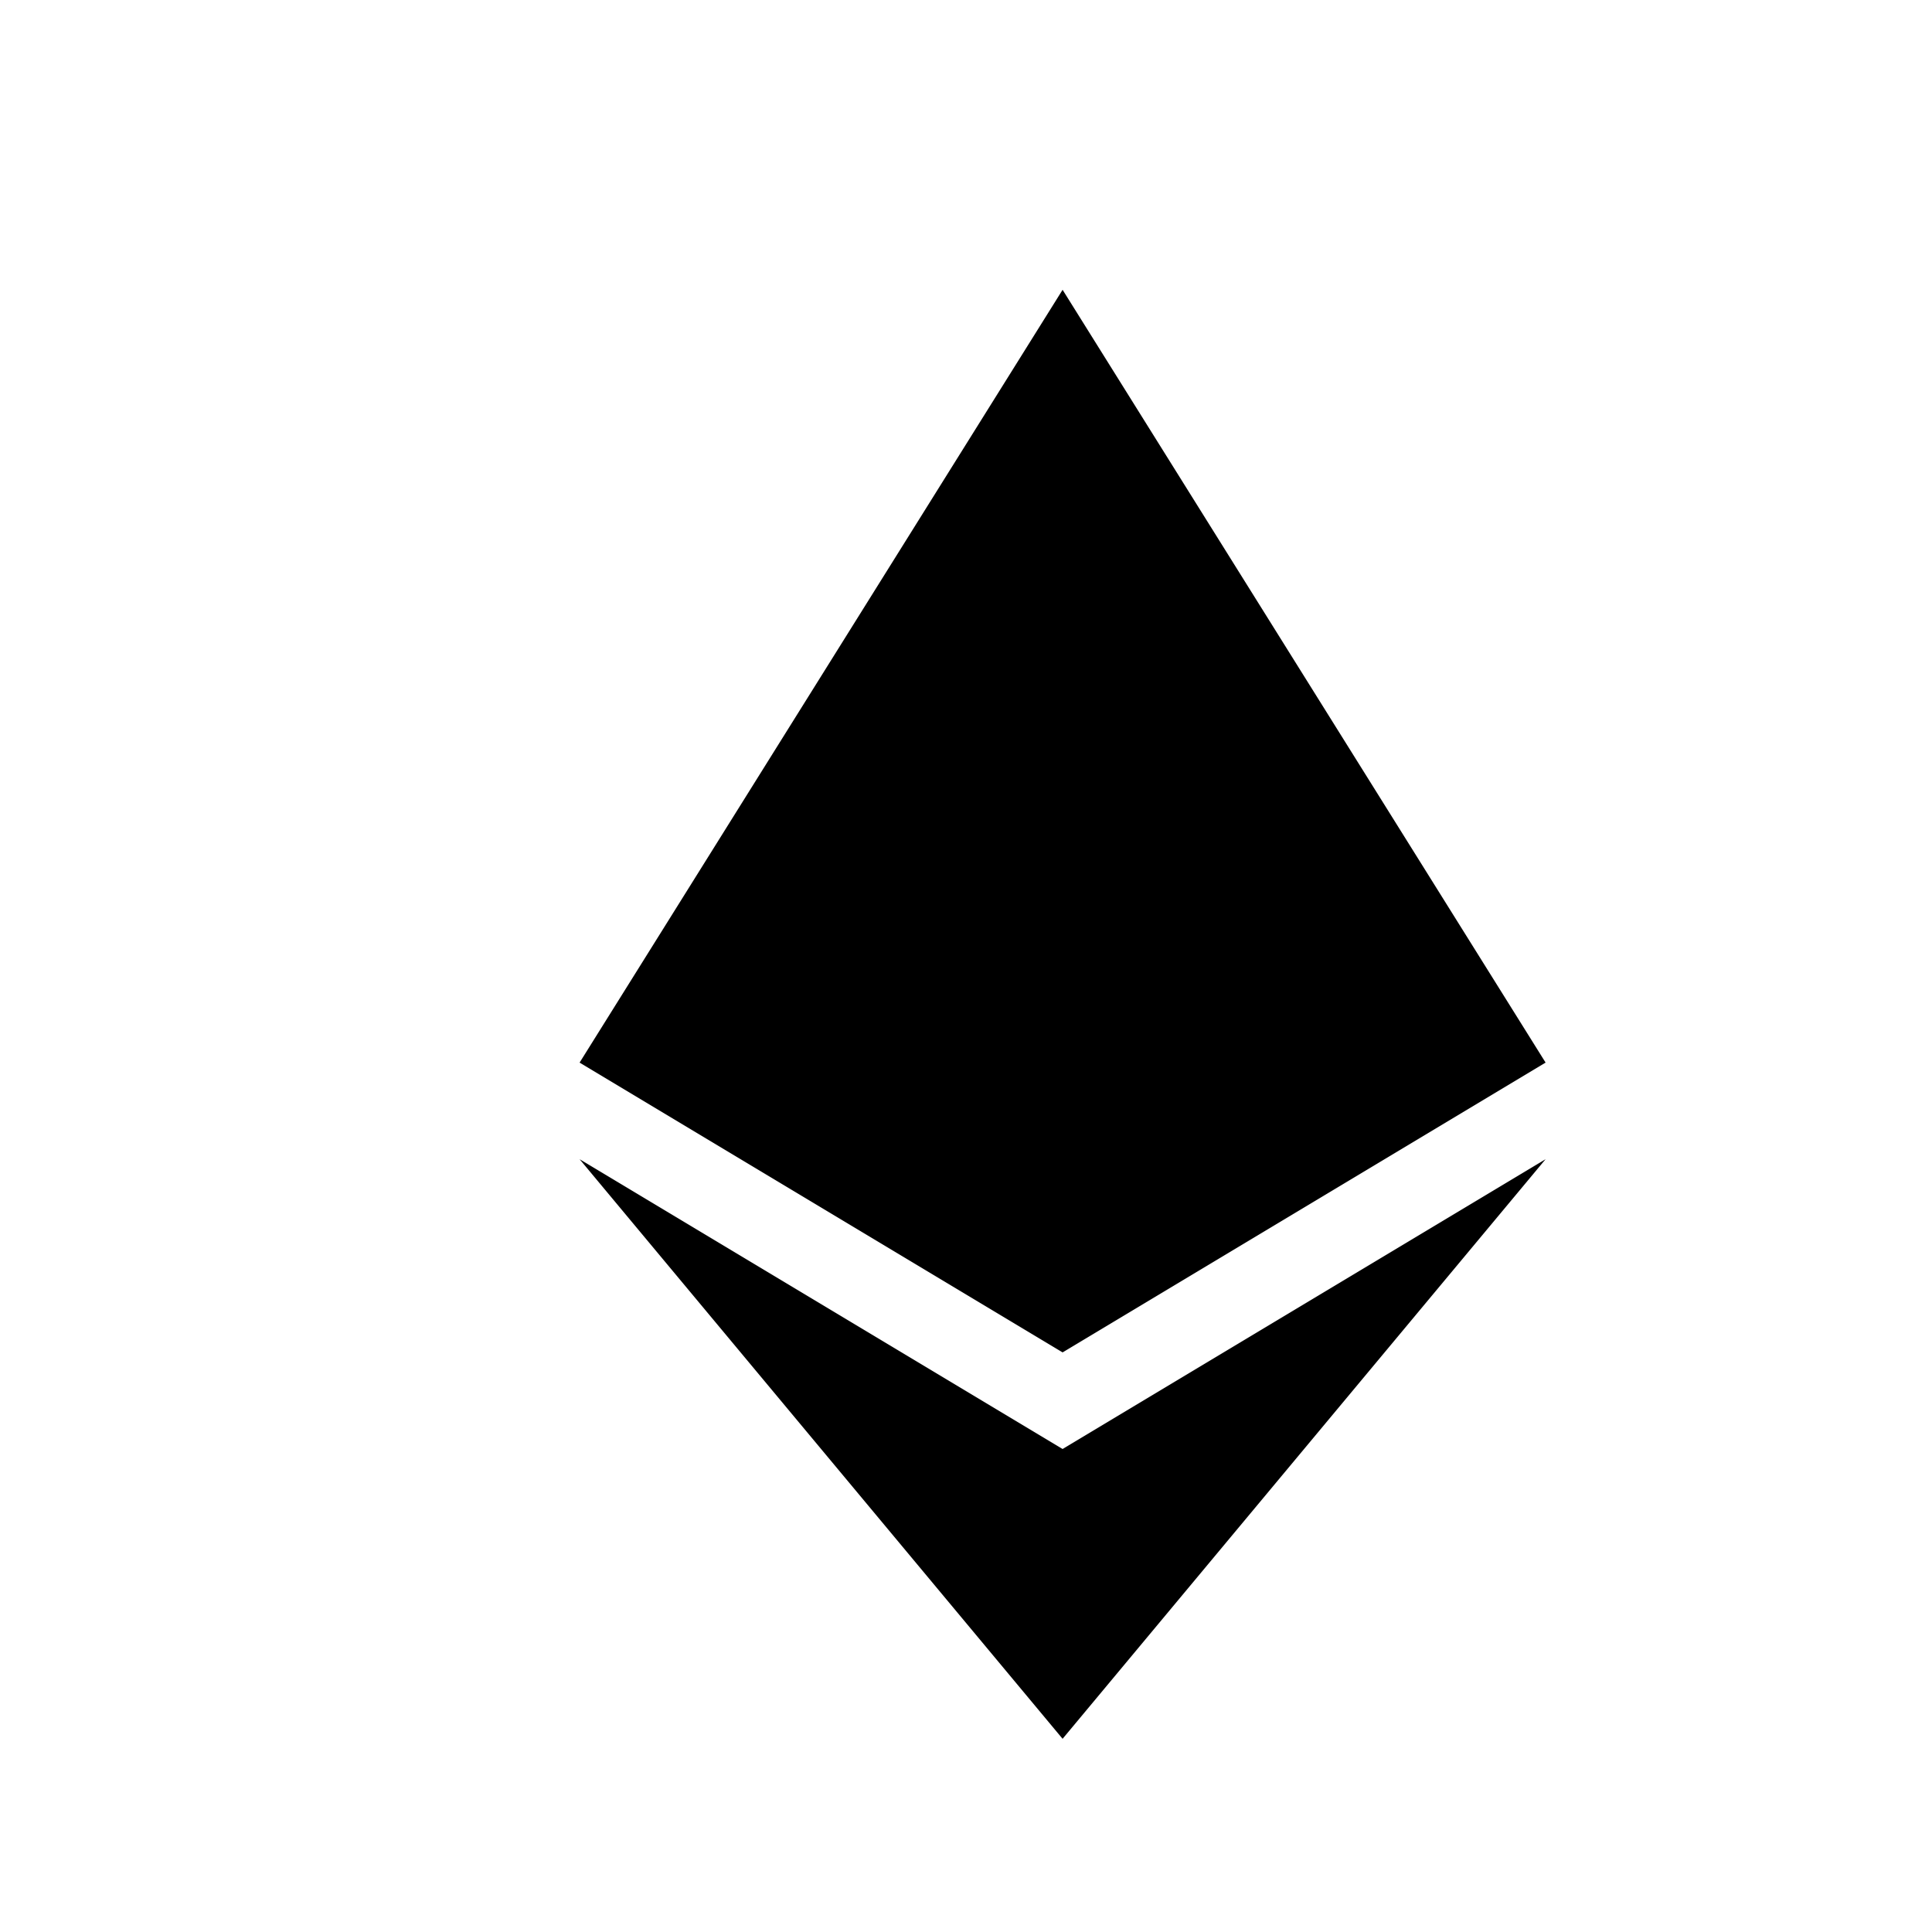 
    <svg viewBox="0 0 100 100" xmlns="http://www.w3.org/2000/svg">
      <!-- Lines -->
      <path id="line1" d="M31,55.1 L31,61" stroke-width="1">
        <animate id="line1Anim"
          attributeName="d"
          values="M31,55.1 L31,61;M31,45.1 L31,71"
          dur="0.5s"
          fill="freeze"
          begin="indefinite"/>
        <animate id="line1Color"
          attributeName="stroke"
          values="#FF0000;#FFFF00;#00FF00"
          dur="0.5s"
          fill="freeze"
          begin="indefinite"/>
      </path>

      <path id="line2" d="M41,55 L41,67" stroke-width="1">
        <animate id="line2Anim"
          attributeName="d"
          values="M41,55 L41,67;M41,45 L41,77"
          dur="0.5s"
          fill="freeze"
          begin="indefinite"/>
        <animate id="line2Color"
          attributeName="stroke"
          values="#FF0000;#FFFF00;#00FF00"
          dur="0.5s"
          fill="freeze"
          begin="indefinite"/>
      </path>

      <path id="line3" d="M51,55 L51,73" stroke-width="1">
        <animate id="line3Anim"
          attributeName="d"
          values="M51,55 L51,73;M51,45 L51,83"
          dur="0.5s"
          fill="freeze"
          begin="indefinite"/>
        <animate id="line3Color"
          attributeName="stroke"
          values="#FF0000;#FFFF00;#00FF00"
          dur="0.5s"
          fill="freeze"
          begin="indefinite"/>
      </path>

      <path id="line4" d="M59,55 L59,73" stroke-width="1">
        <animate id="line4Anim"
          attributeName="d"
          values="M59,55 L59,73;M59,45 L59,83"
          dur="0.5s"
          fill="freeze"
          begin="indefinite"/>
        <animate id="line4Color"
          attributeName="stroke"
          values="#FF0000;#FFFF00;#00FF00"
          dur="0.5s"
          fill="freeze"
          begin="indefinite"/>
      </path>

      <path id="line5" d="M69,55 L69,67" stroke-width="1">
        <animate id="line5Anim"
          attributeName="d"
          values="M69,55 L69,67;M69,45 L69,77"
          dur="0.5s"
          fill="freeze"
          begin="indefinite"/>
        <animate id="line5Color"
          attributeName="stroke"
          values="#FF0000;#FFFF00;#00FF00"
          dur="0.5s"
          fill="freeze"
          begin="indefinite"/>
      </path>

      <path id="line6" d="M79,55.1 L79,61" stroke-width="1">
        <animate id="line6Anim"
          attributeName="d"
          values="M79,55.1 L79,61;M79,45.1 L79,71"
          dur="0.5s"
          fill="freeze"
          begin="indefinite"/>
        <animate id="line6Color"
          attributeName="stroke"
          values="#FF0000;#FFFF00;#00FF00"
          dur="0.5s"
          fill="freeze"
          begin="indefinite"/>
      </path>

      <!-- Top Diamond -->
      <g>
        <path id="topDiamond" d="M55,15 L80,55 L55,70 L30,55 Z">
          <animate id="topDiamondAnim"
            attributeName="d"
            values="M55,15 L80,55 L55,70 L30,55 Z;M55,5 L80,45 L55,60 L30,45 Z"
            dur="0.5s"
            fill="freeze"
            begin="indefinite"/>
        </path>
        <path d="M55,15 L55,70" fill="none" stroke-width="1">
          <animate id="topLine1Anim"
            attributeName="d"
            values="M55,15 L55,70;M55,5 L55,60"
            dur="0.5s"
            fill="freeze"
            begin="indefinite"/>
        </path>
        <path d="M30,55 L55,44 L80,55" fill="none" stroke-width="1">
          <animate id="topLine2Anim"
            attributeName="d"
            values="M30,55 L55,44 L80,55;M30,45 L55,34 L80,45"
            dur="0.5s"
            fill="freeze"
            begin="indefinite"/>
        </path>
      </g>

      <!-- Bottom Diamond -->
      <g>
        <path id="bottomDiamond" d="M55,75 L80,60 L55,90 L30,60 Z">
          <animate id="bottomDiamondAnim"
            attributeName="d"
            values="M55,75 L80,60 L55,90 L30,60 Z;M55,85 L80,70 L55,100 L30,70 Z"
            dur="0.5s"
            fill="freeze"
            begin="indefinite"/>
        </path>
        <path d="M55,73 L55,92" fill="none" stroke-width="1">
          <animate id="bottomLineAnim"
            attributeName="d"
            values="M55,73 L55,92;M55,83 L55,102"
            dur="0.5s"
            fill="freeze"
            begin="indefinite"/>
        </path>
      </g>
    </svg>
